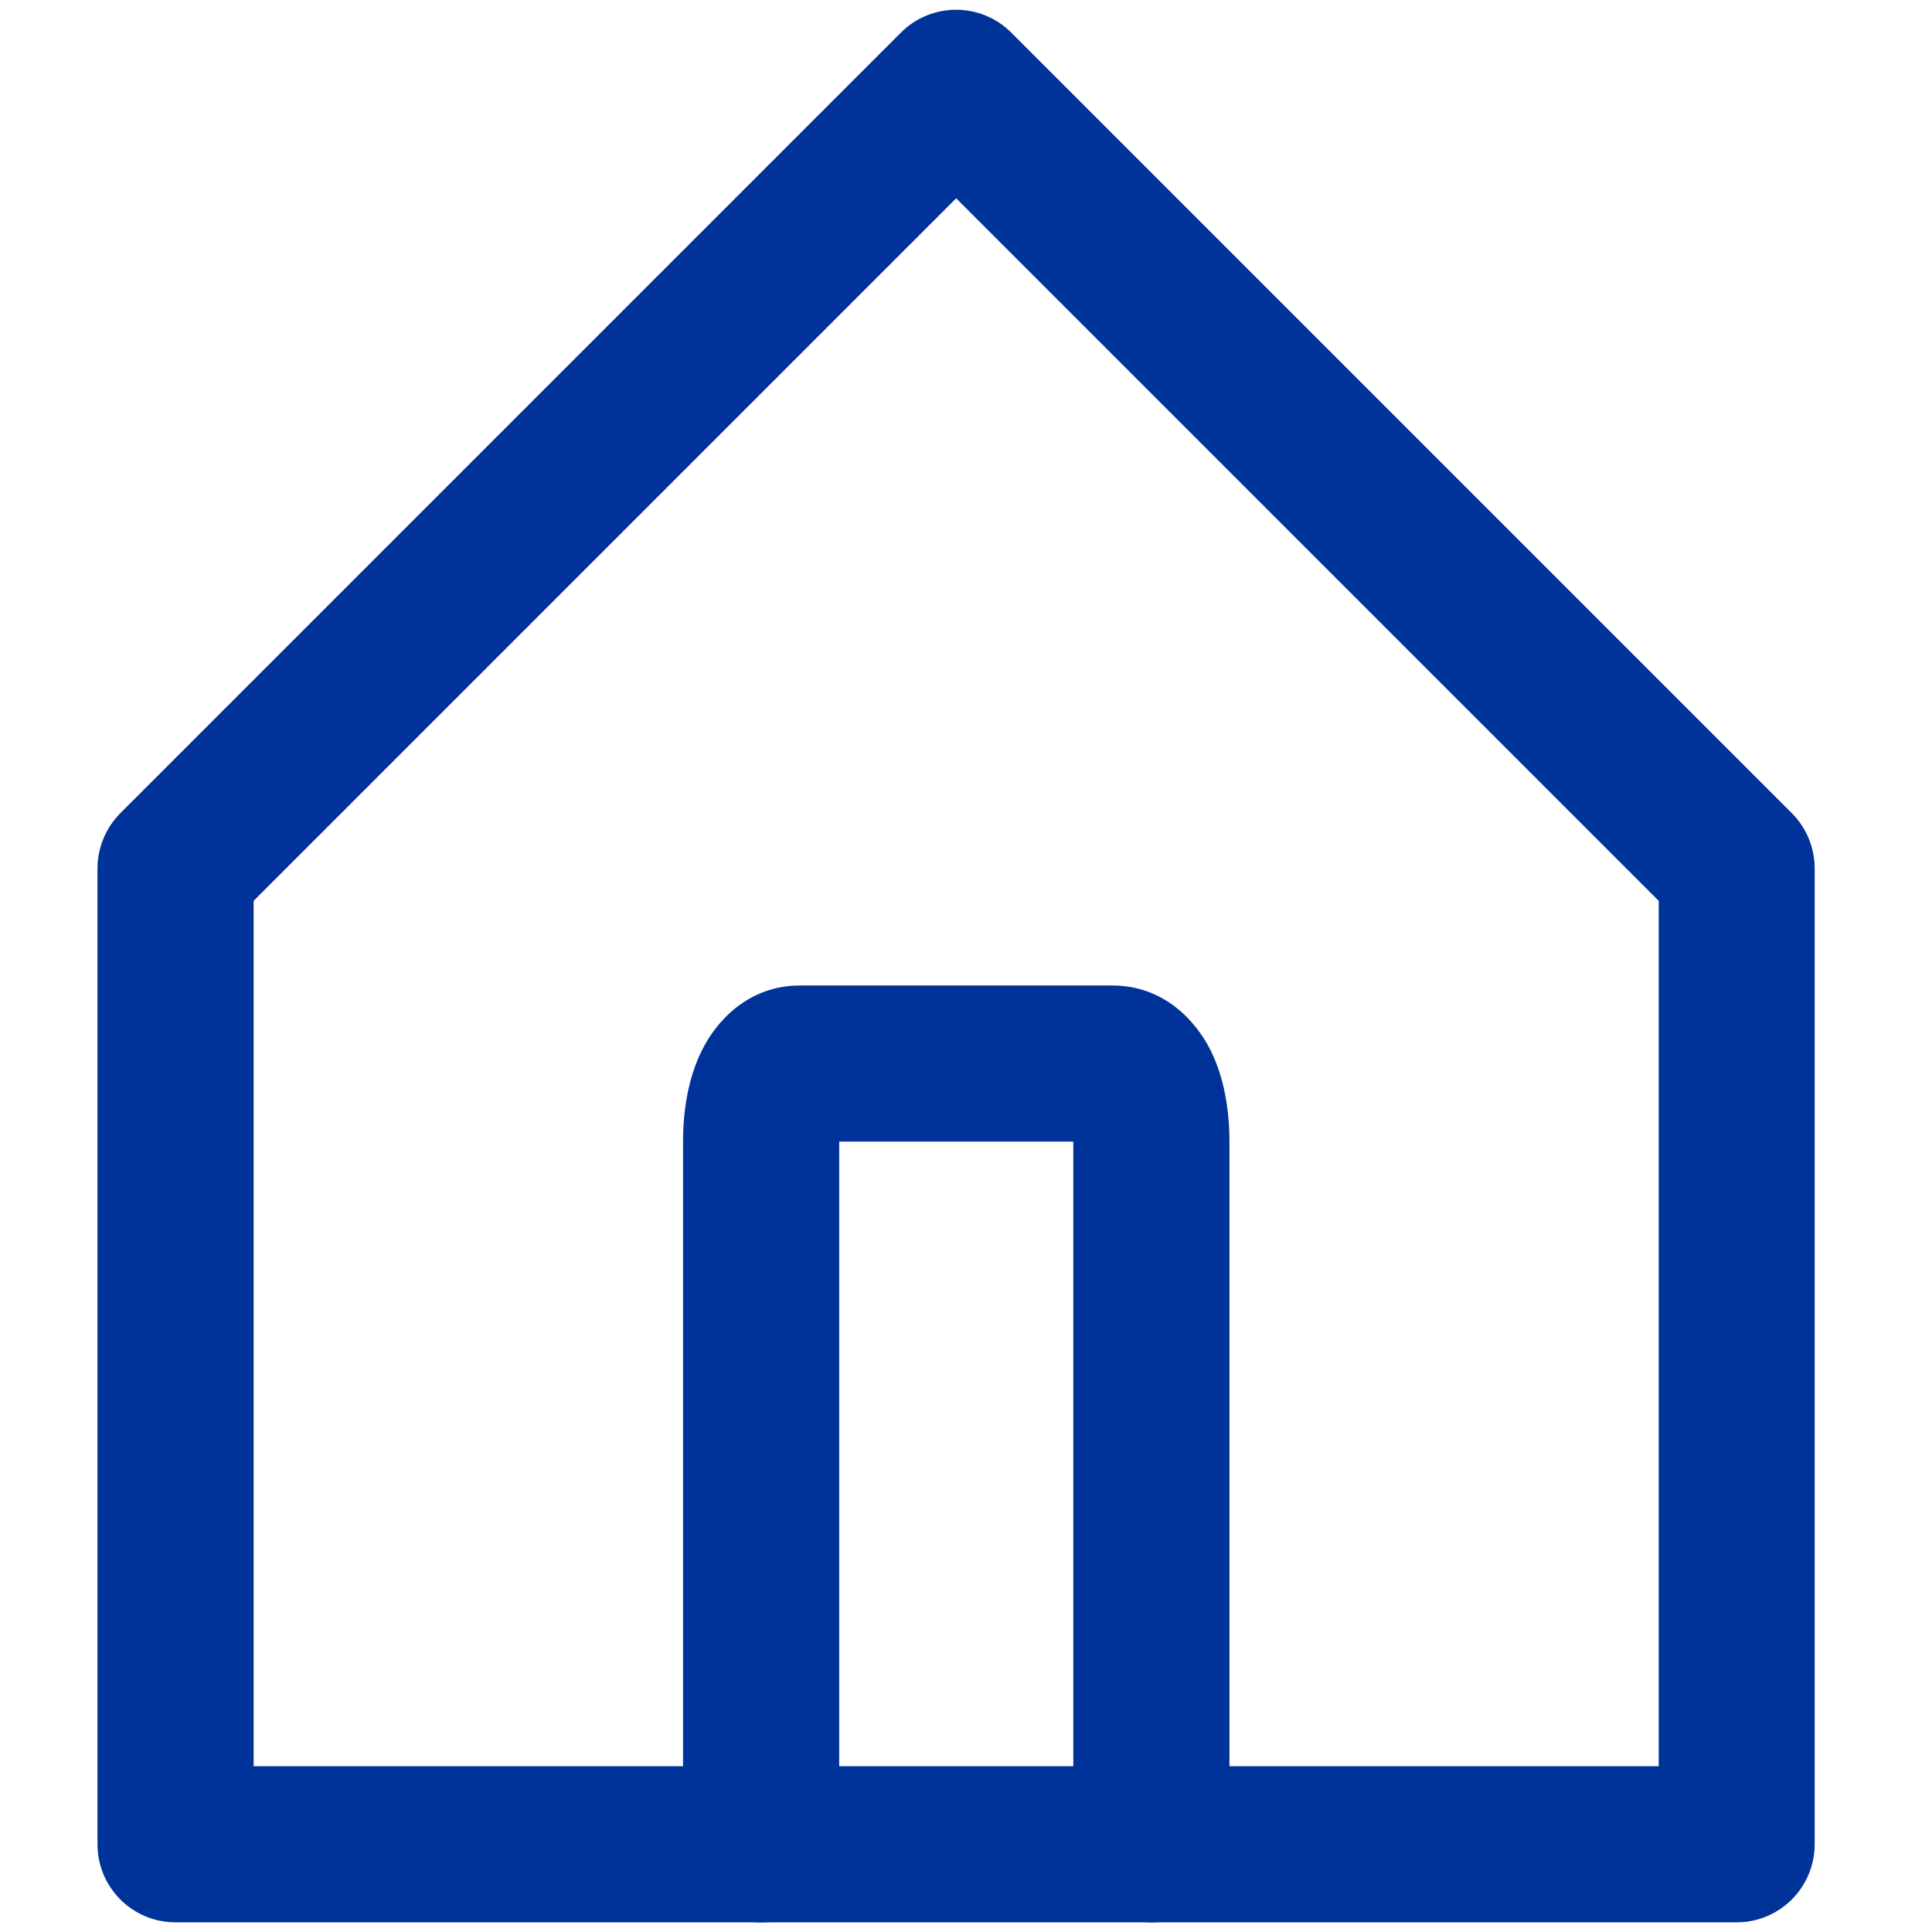 <svg width="11" height="11" viewBox="0 0 11 11" fill="none" xmlns="http://www.w3.org/2000/svg">
<path fill-rule="evenodd" clip-rule="evenodd" d="M5.129 0.186C5.303 0.012 5.584 0.012 5.758 0.186L10.202 4.63C10.286 4.714 10.332 4.827 10.332 4.945V10.5C10.332 10.746 10.133 10.945 9.888 10.945H0.999C0.754 10.945 0.555 10.746 0.555 10.5V4.945C0.555 4.827 0.602 4.714 0.685 4.63L5.129 0.186ZM1.444 5.129V10.056H9.444V5.129L5.444 1.129L1.444 5.129Z" fill="#003399"/>
<path fill-rule="evenodd" clip-rule="evenodd" d="M4.778 6.5V10.5C4.778 10.746 4.579 10.945 4.333 10.945C4.088 10.945 3.889 10.746 3.889 10.5V6.5C3.889 6.326 3.917 6.139 3.997 5.979C4.076 5.82 4.255 5.611 4.555 5.611H6.333C6.633 5.611 6.812 5.82 6.892 5.979C6.972 6.139 7 6.326 7 6.5V10.5C7 10.746 6.801 10.945 6.555 10.945C6.31 10.945 6.111 10.746 6.111 10.5V6.5H4.778Z" fill="#003399"/>
</svg>
